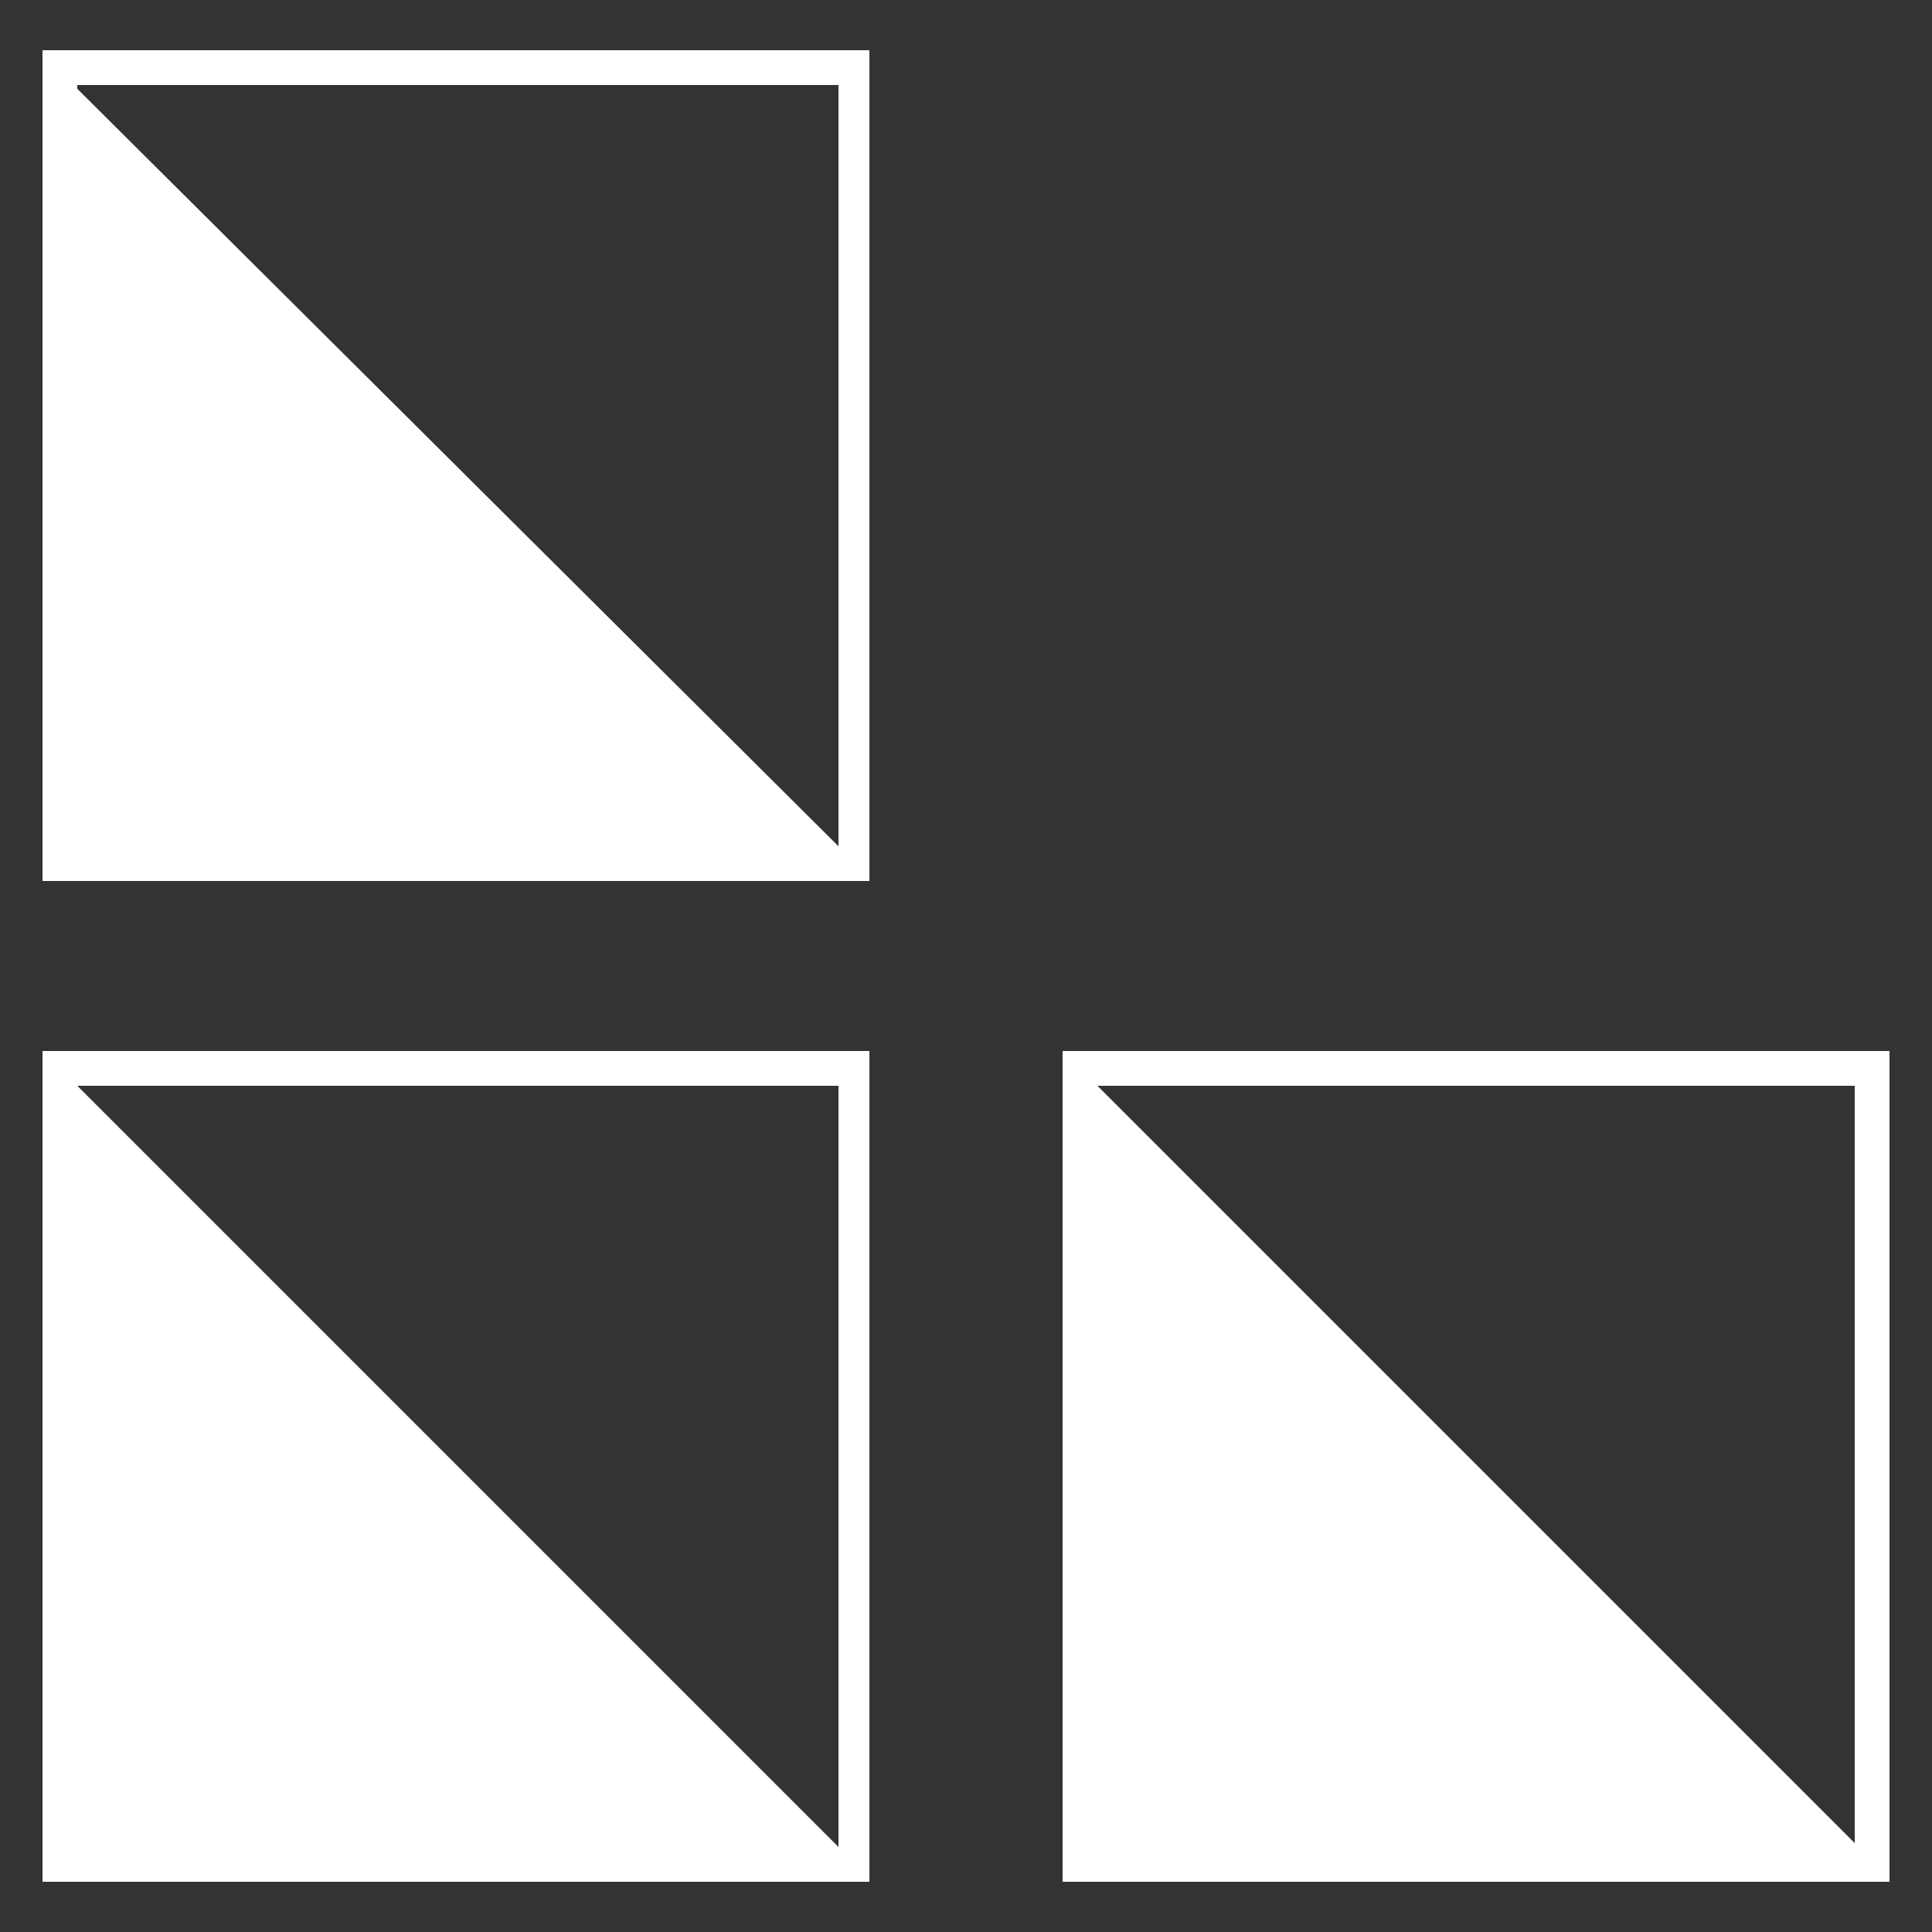 <?xml version="1.0" encoding="utf-8"?>
<!-- Generator: Adobe Illustrator 25.4.1, SVG Export Plug-In . SVG Version: 6.00 Build 0)  -->
<svg version="1.1" id="Layer_1" xmlns="http://www.w3.org/2000/svg" xmlns:xlink="http://www.w3.org/1999/xlink" x="0px" y="0px"
	 viewBox="0 0 50 50" style="enable-background:new 0 0 50 50;" xml:space="preserve">
<rect x="0" y="0" width="50" height="50" fill="#333333" stroke="none"/>
<style type="text/css">
	.st0{fill:#FFFFFF;}
</style>
<g>
	<path class="st0" d="M22.5,48.7H1.1V27.2h21.4V48.7z M2,47.8h19.7V28.1H2V47.8z"/>
	<polygon class="st0" points="1.5,27.6 22.1,48.2 1.5,48.2 	"/>
	<path class="st0" d="M48.9,48.7H27.5V27.2h21.4V48.7z M28.3,47.8H48V28.1H28.3V47.8z"/>
	<polygon class="st0" points="27.9,27.6 48.5,48.2 27.9,48.2 	"/>
	<path class="st0" d="M22.5,22.8H1.1V1.3h21.4V22.8z M2,21.9h19.7V2.2H2V21.9z"/>
	<polygon class="st0" points="1.5,1.8 22.1,22.3 1.5,22.3 	"/>
</g>
</svg>
